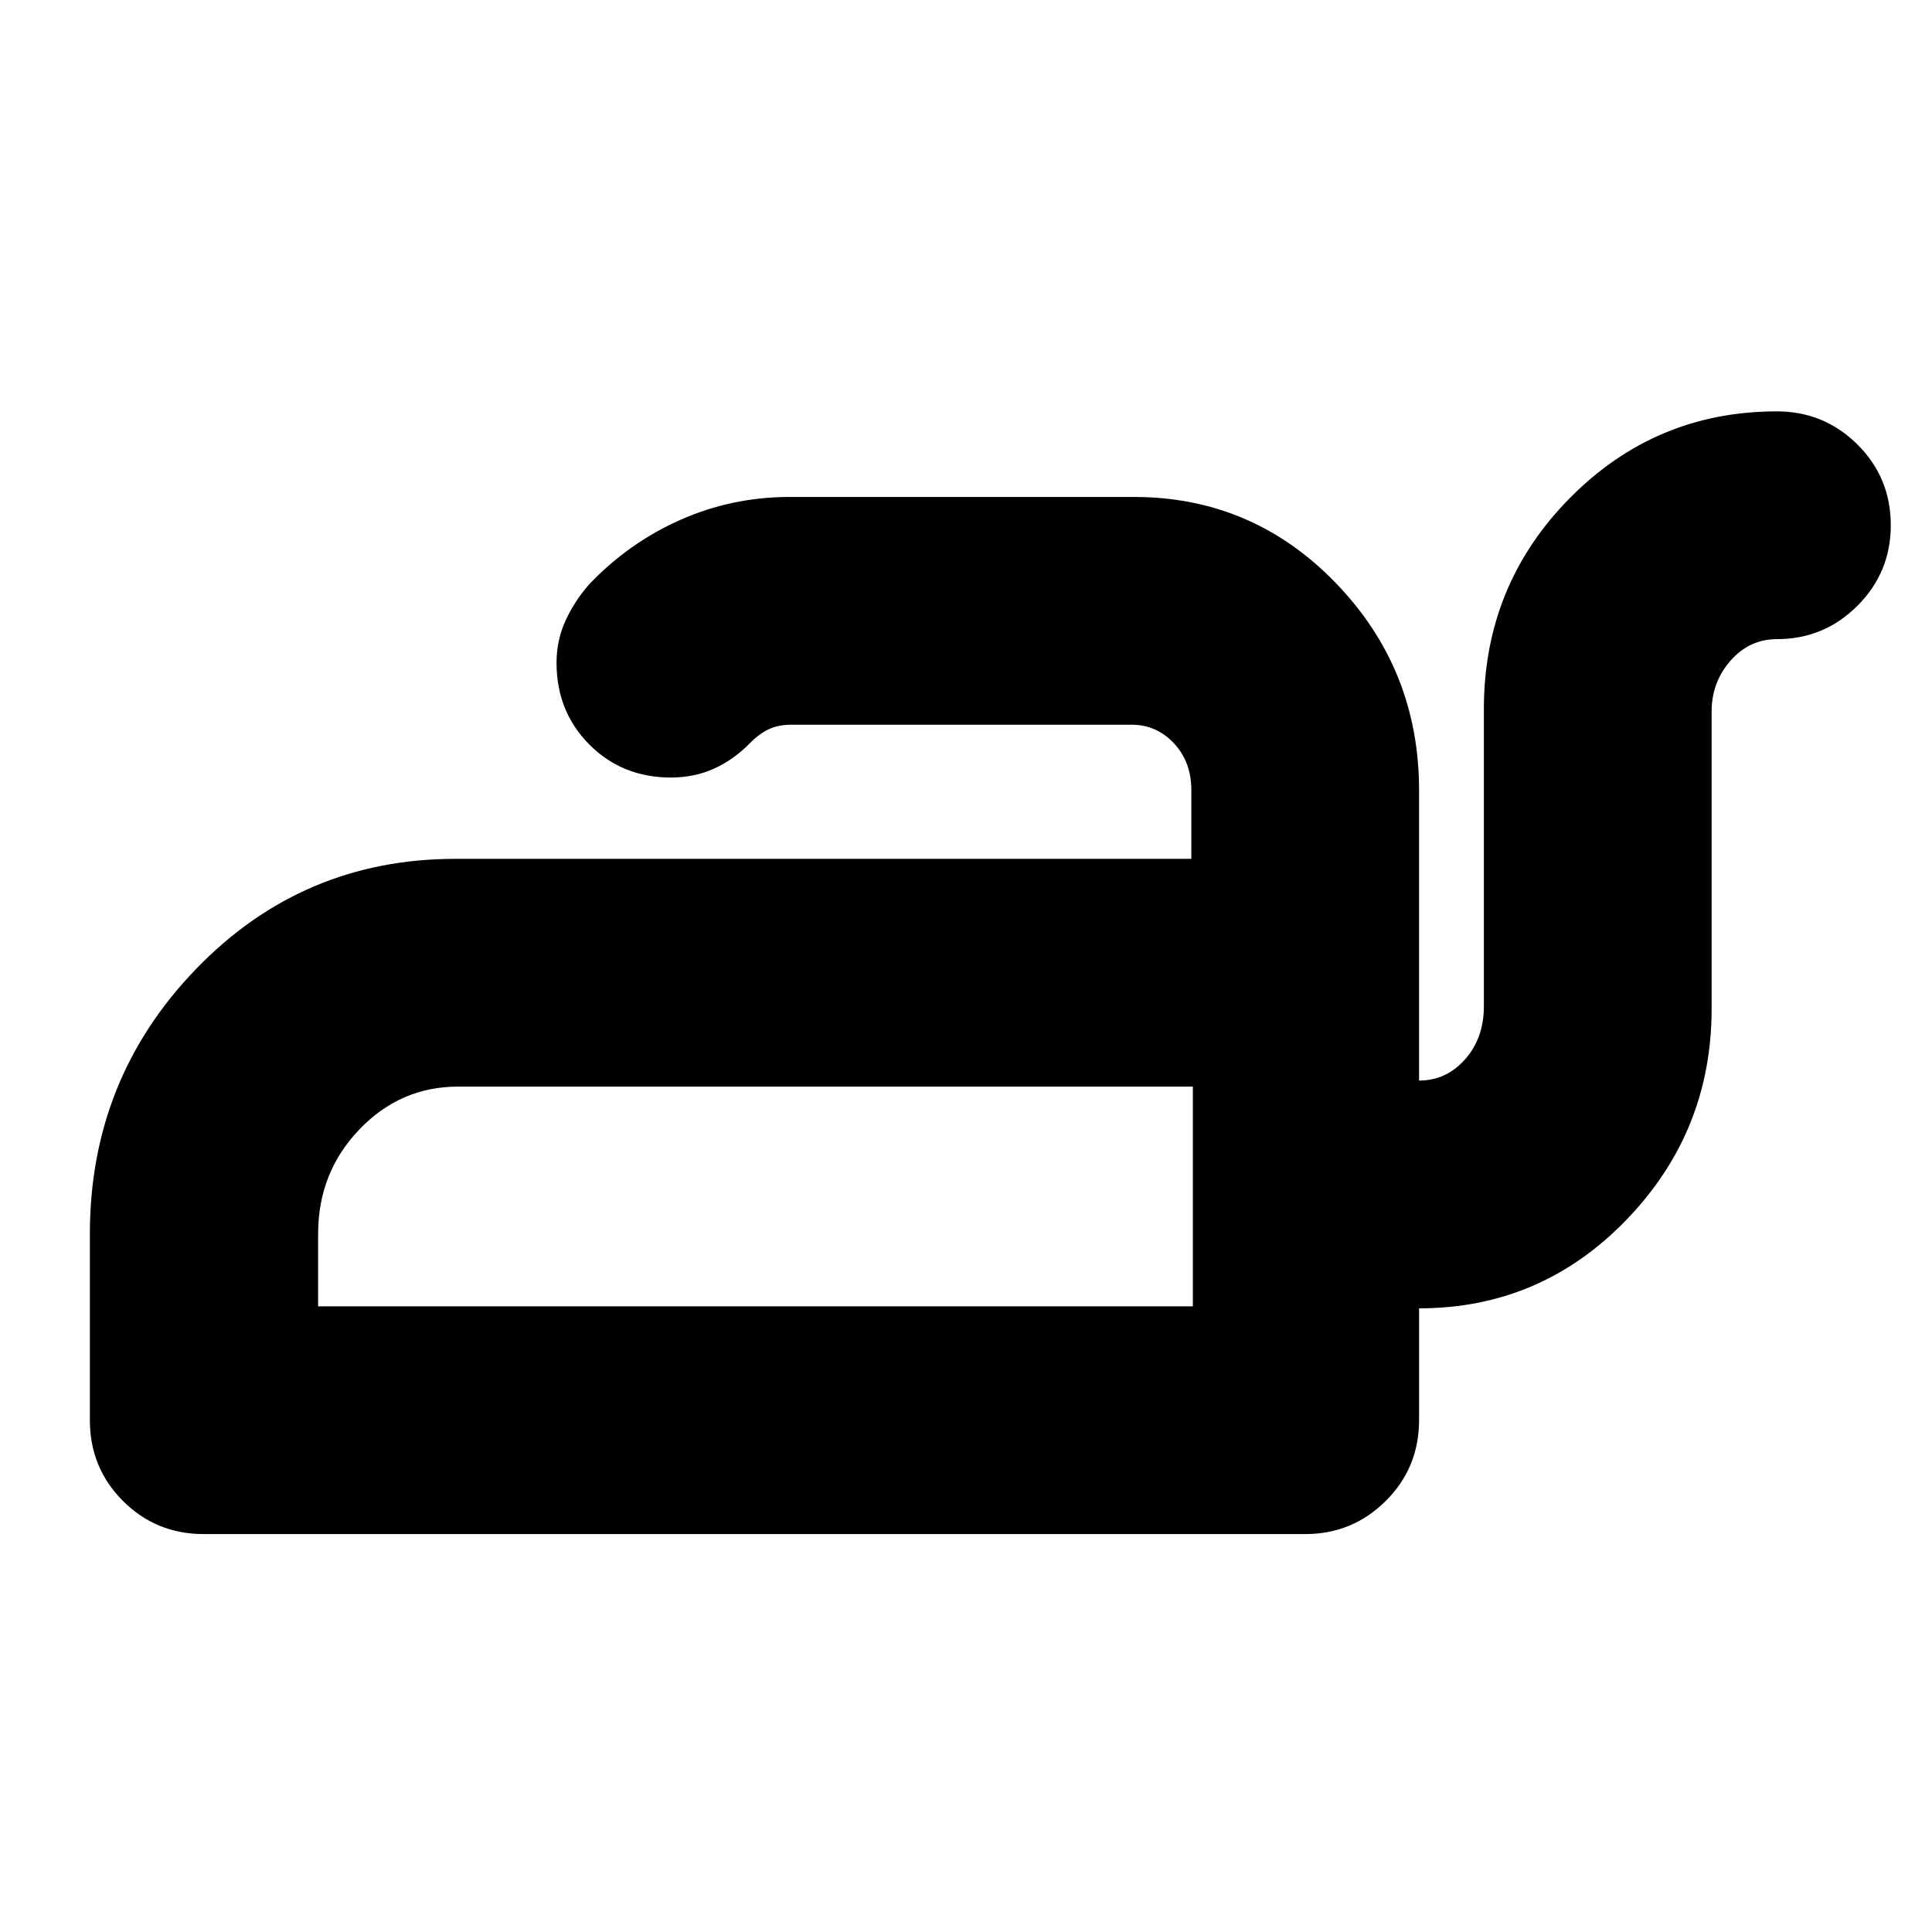 <svg xmlns="http://www.w3.org/2000/svg" height="24" viewBox="0 -960 960 960" width="24"><path d="M158.07-310.89h434.65v-109.18h-365.2q-28.59 0-49.02 21.36-20.43 21.36-20.43 51.86v35.96Zm434.65 0V-420.07v109.18Zm290.21-444.7q23.44 0 40.02 16.46 16.57 16.46 16.57 40.13 0 23.43-16.57 40.01-16.58 16.58-40.02 16.58-13.65 0-23.04 10.69-9.39 10.68-9.39 25.26v147.68q0 61.15-42.45 105.02t-102.92 43.87v55.52q0 23.74-16.58 40.2-16.57 16.45-40.01 16.45h-547.3q-23.67 0-40.13-16.45-16.46-16.46-16.46-40.13v-92.55q0-77.09 52.84-131.74 52.84-54.65 128.79-54.65h365.68v-34.13q0-14.07-8.65-23.3-8.65-9.22-20.96-9.22H393.09q-6.17 0-10.87 2.14-4.7 2.14-9.22 6.66-8.24 8.5-18.08 12.97-9.83 4.47-21.46 4.47-24.34 0-40.63-16.41-16.29-16.41-16.29-40.6 0-11.24 4.48-20.98 4.48-9.75 11.72-17.99 19.72-20.72 45.4-32.08 25.69-11.36 54.28-11.36h170.93q59.11 0 100.45 42.82 41.33 42.82 41.33 102.97v144.21q13.48 0 22.84-10.53 9.36-10.54 9.36-26.42V-607.7q0-61.48 42.58-104.68 42.59-43.21 103.02-43.21Z"/></svg>